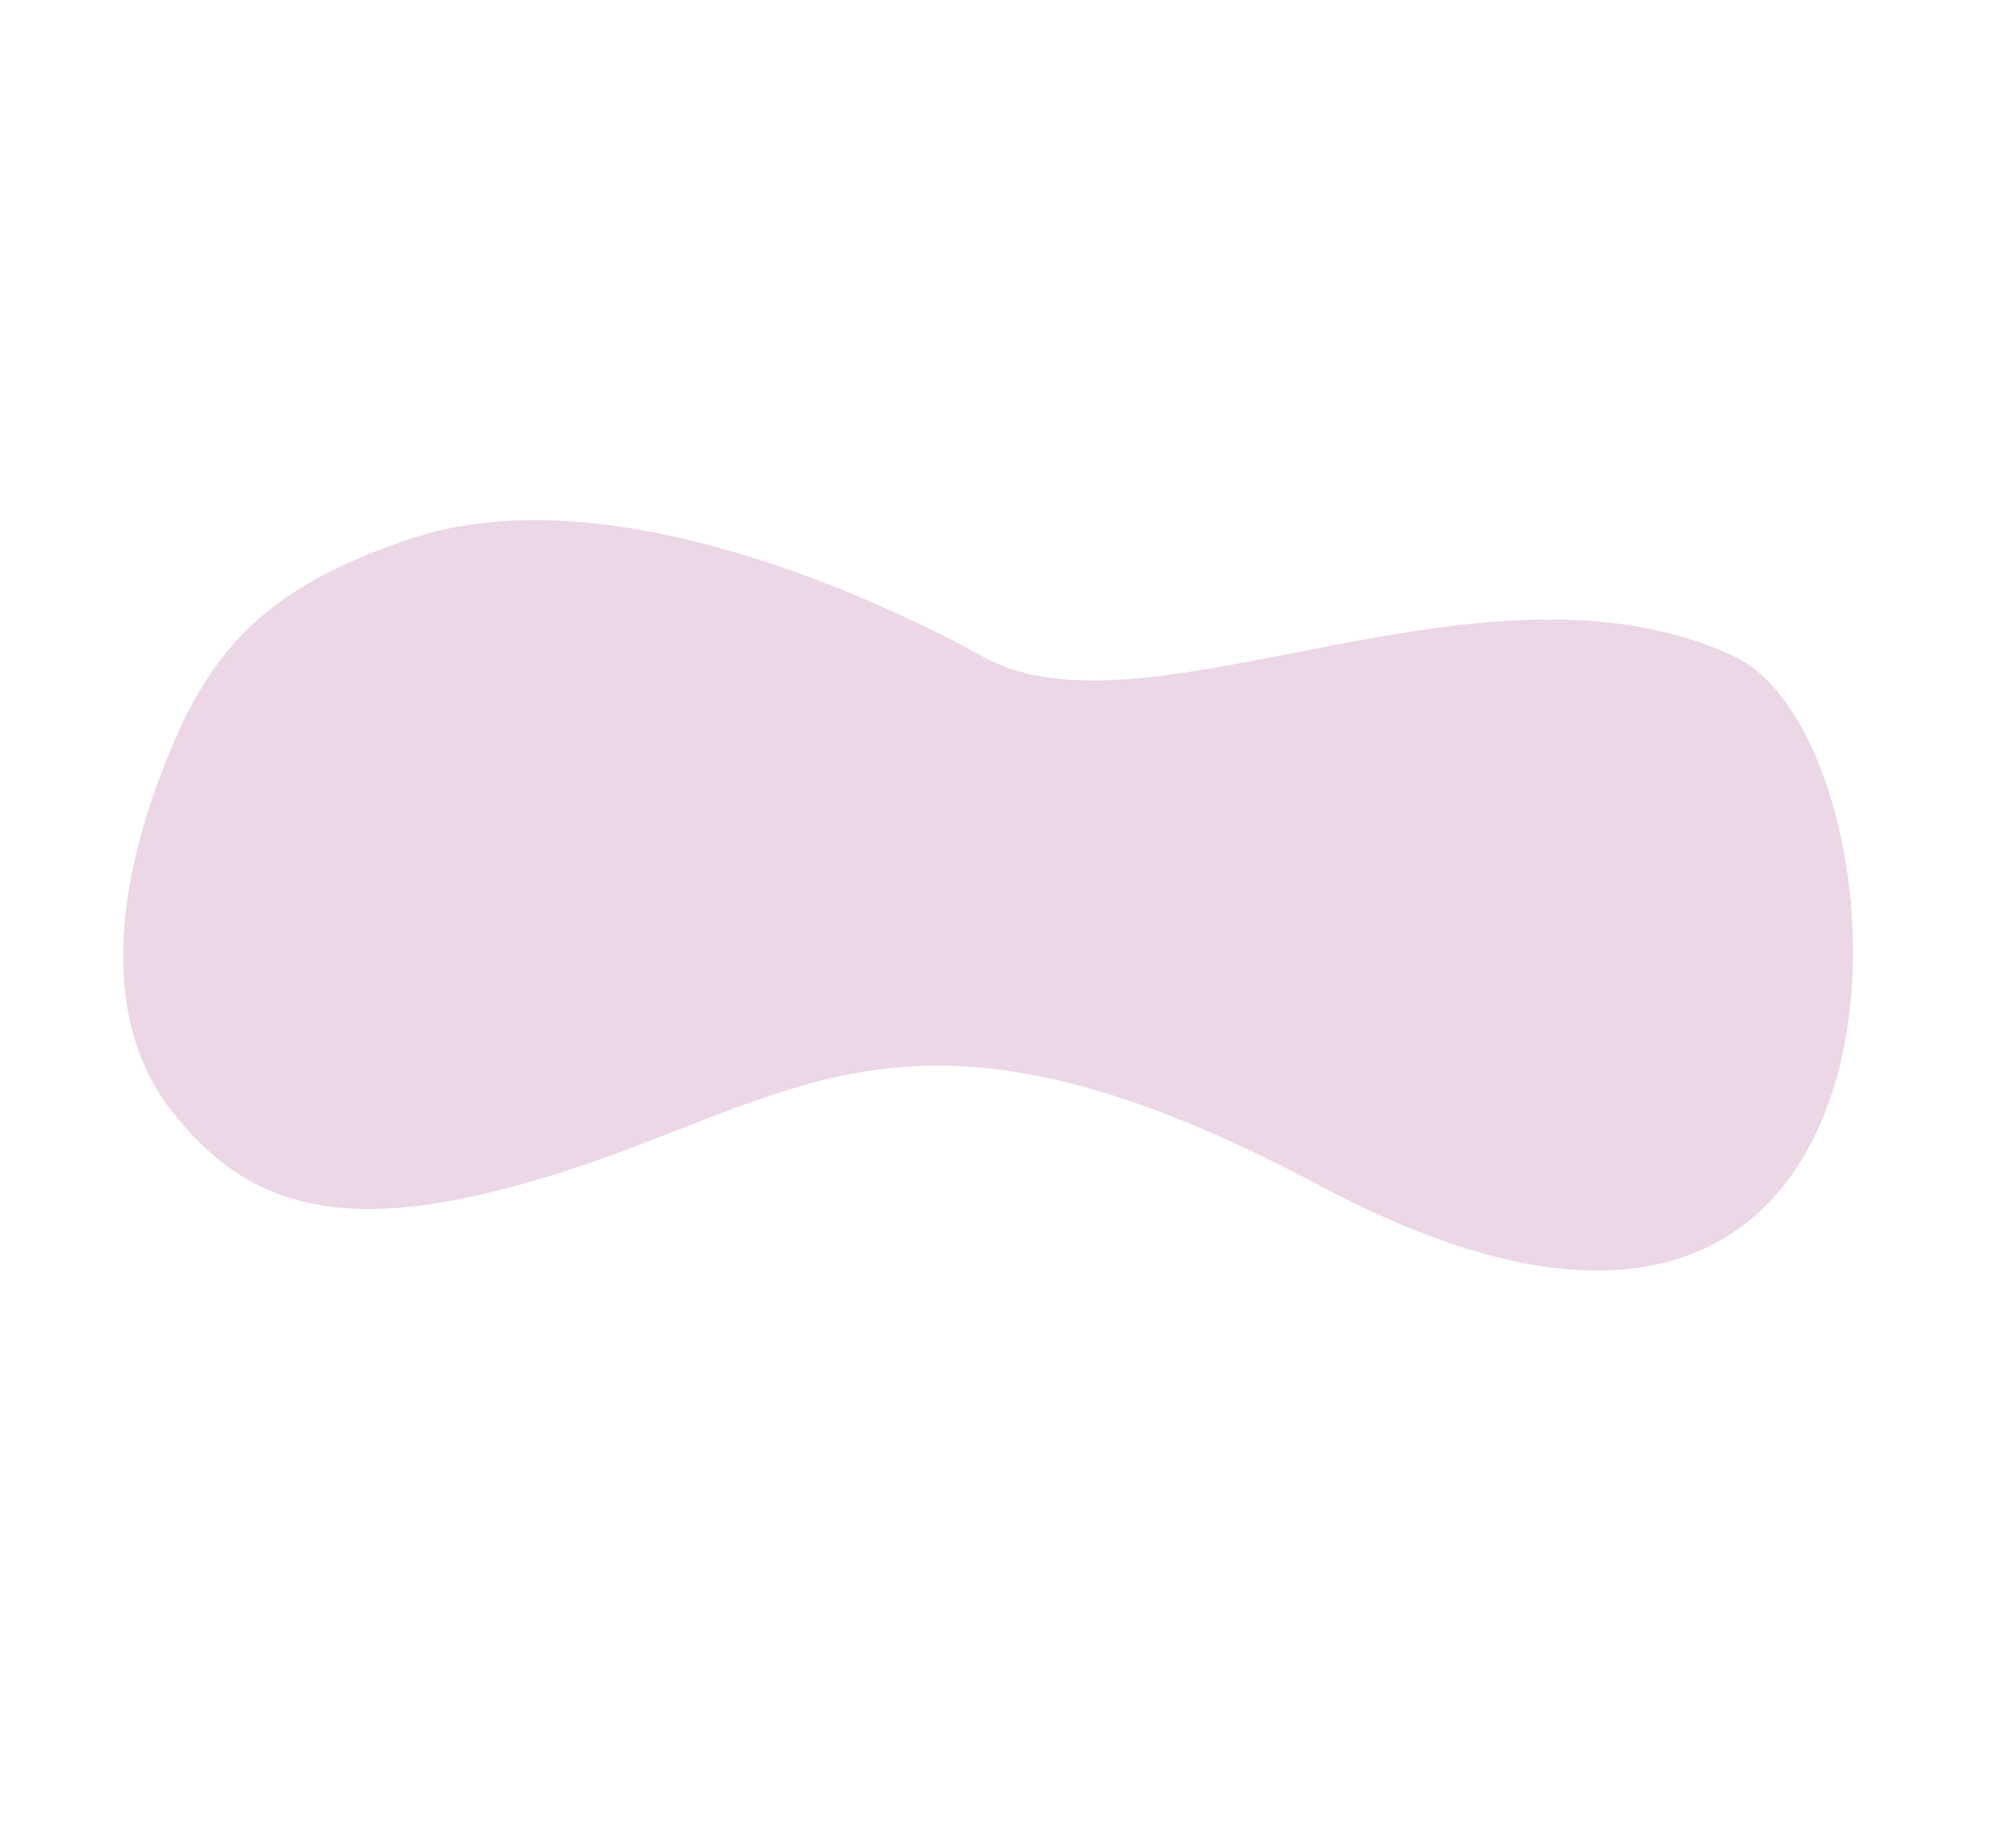 <?xml version="1.0" encoding="UTF-8"?> <svg xmlns="http://www.w3.org/2000/svg" width="1090" height="1005" viewBox="0 0 1090 1005" fill="none"> <path fill-rule="evenodd" clip-rule="evenodd" d="M535.03 357.274C624.097 406.59 807.531 292.718 944.029 357.275C1045.03 406.59 1062.9 828.419 718.53 645.091C484.652 520.583 431.031 604.27 279.776 645.091C185.652 670.493 134.657 656.965 93.449 604.27C50.74 549.656 66.45 470.518 93.266 406.59C116.8 350.488 148.179 317.777 224.139 292.718C333.651 256.59 483.996 329.017 535.03 357.274Z" fill="#ECD7E6"></path> </svg> 